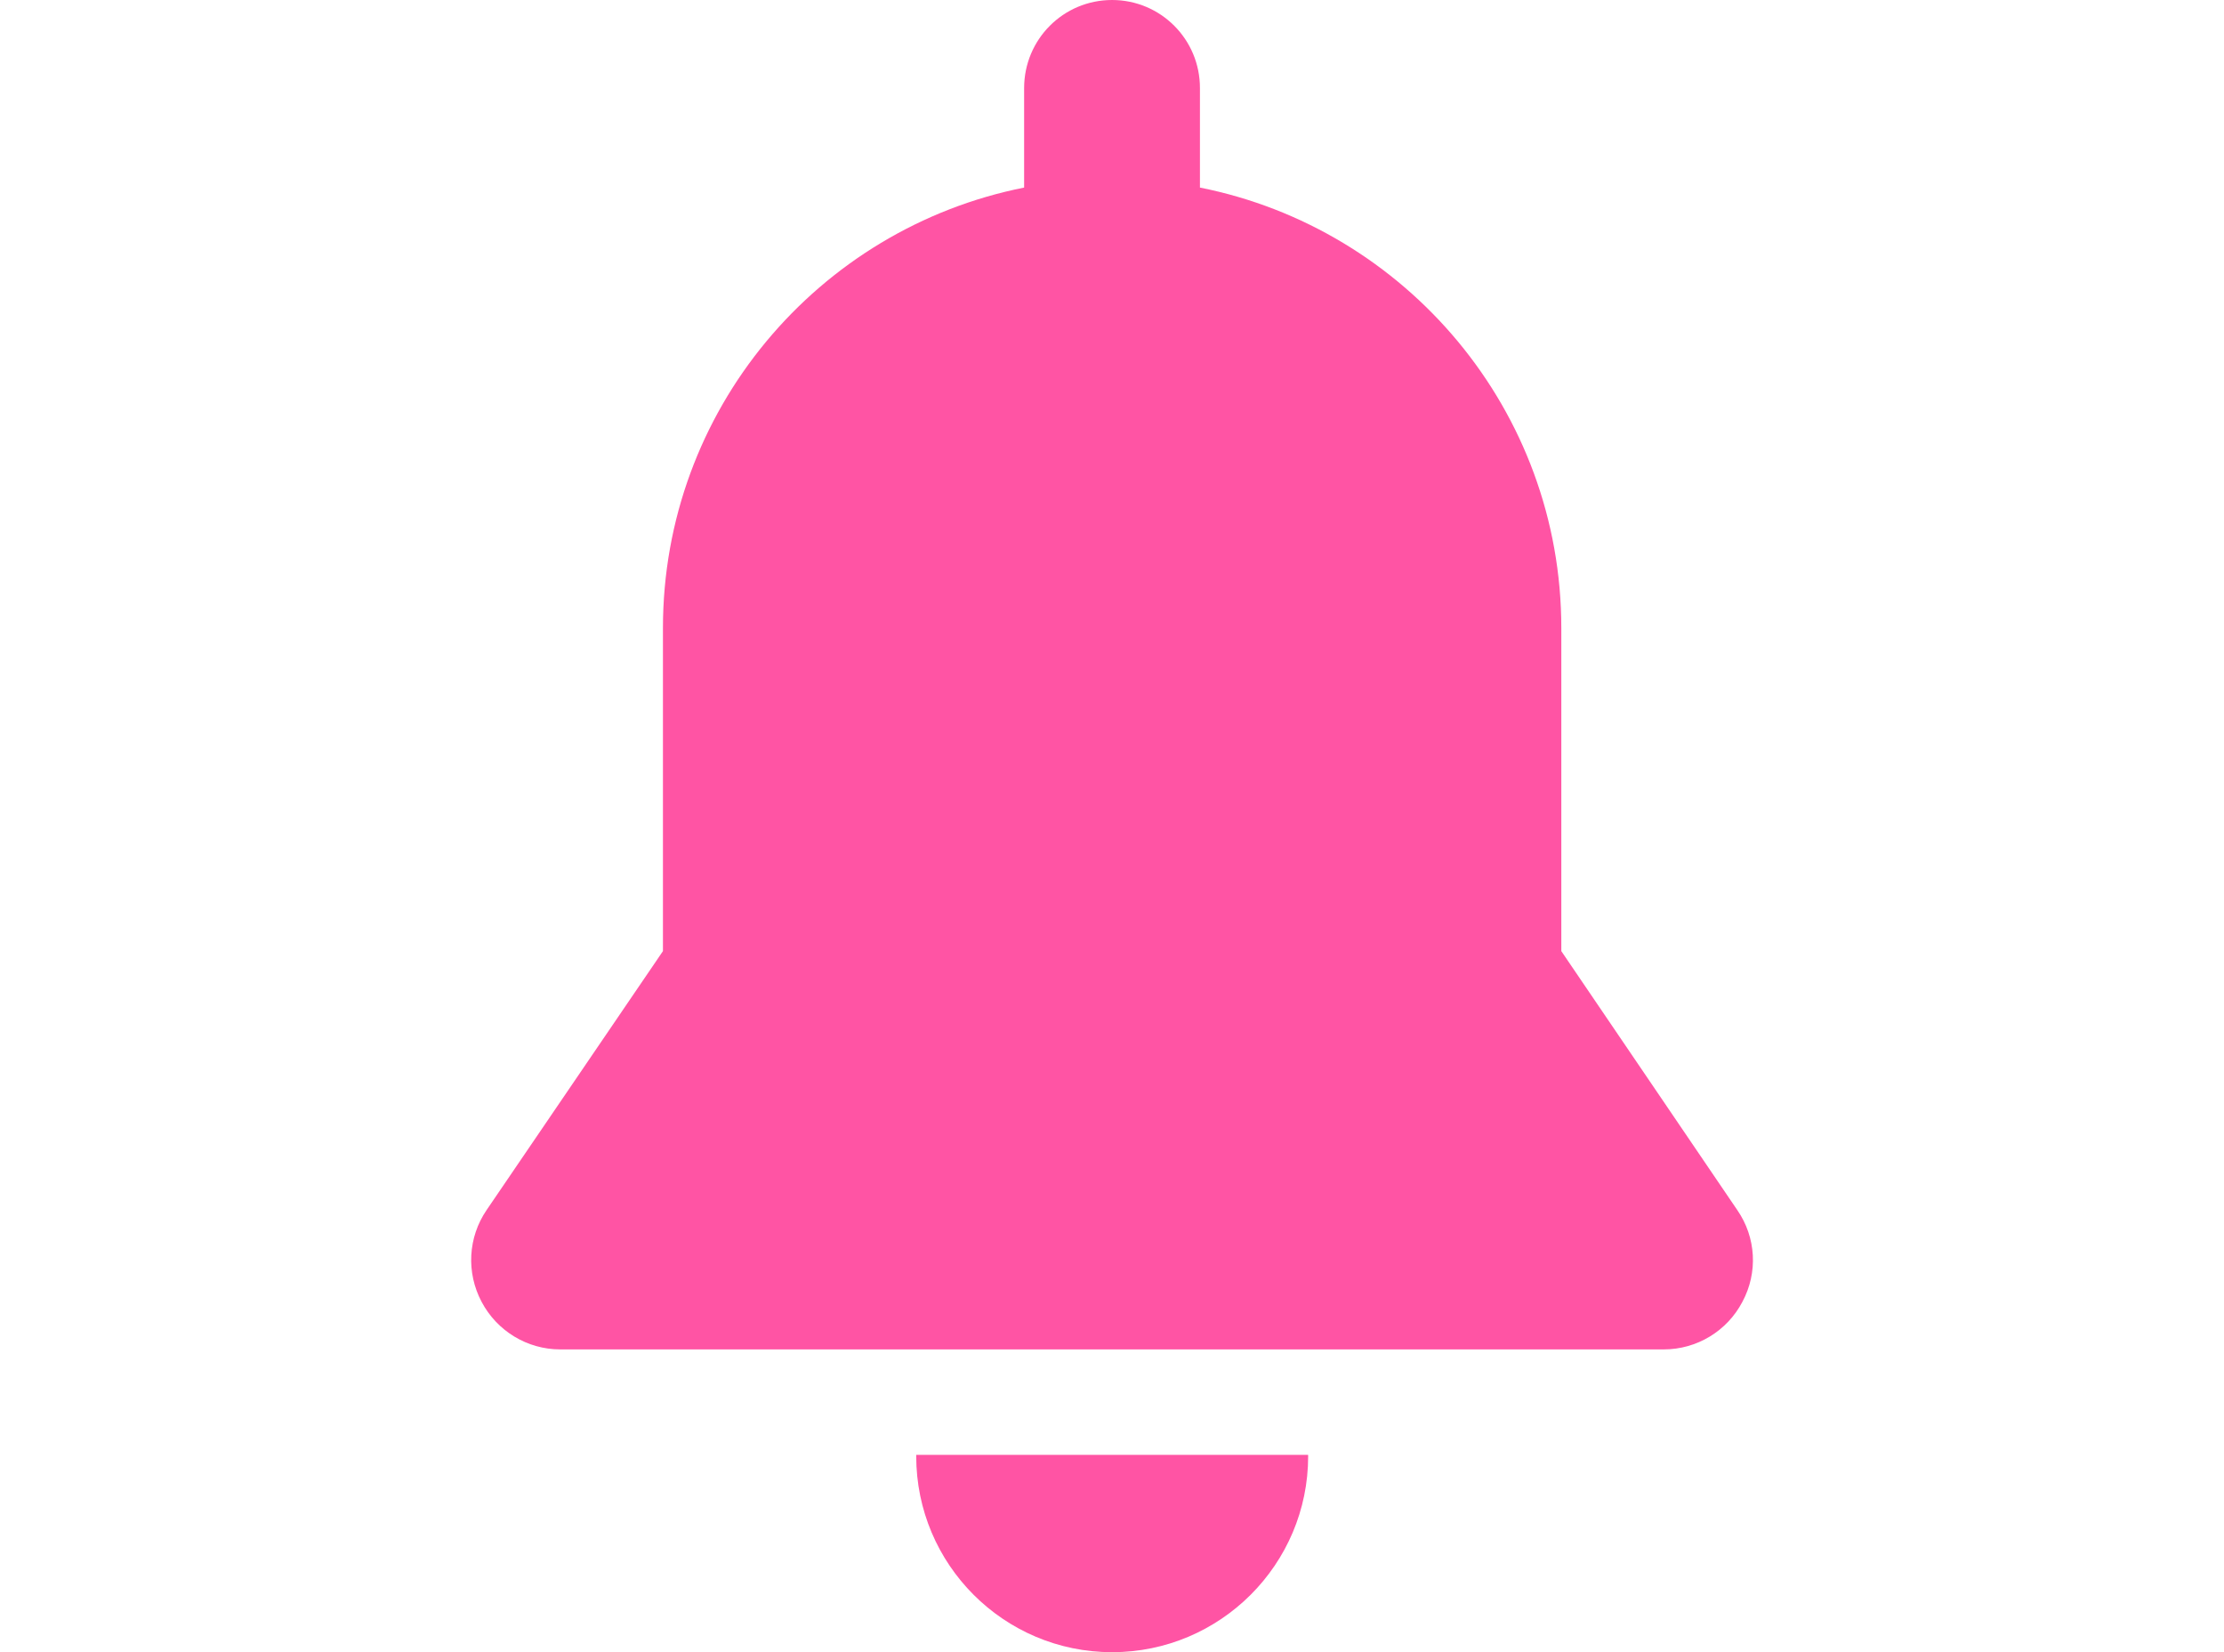<?xml version="1.0" encoding="utf-8"?>
<!-- Generator: Adobe Illustrator 13.0.0, SVG Export Plug-In . SVG Version: 6.00 Build 14948)  -->
<!DOCTYPE svg PUBLIC "-//W3C//DTD SVG 1.1//EN" "http://www.w3.org/Graphics/SVG/1.1/DTD/svg11.dtd">
<svg version="1.1" id="Layer_1" xmlns="http://www.w3.org/2000/svg" xmlns:xlink="http://www.w3.org/1999/xlink" x="0px" y="0px"
	 width="35px" height="26px" viewBox="0 0 35 26" enable-background="new 0 0 35 26" xml:space="preserve">
<g>
	<g>
		<g>
			<path fill="#FF54A4" d="M14.419,22.896c0,0.01,0,0.017,0,0.021c0,1.701,1.379,3.084,3.083,3.084c1.702,0,3.085-1.383,3.085-3.084
				c0-0.004-0.001-0.011-0.001-0.021H14.419z"/>
			<path fill="#FF54A4" d="M27.341,19.044l-2.77-4.076c0-1.245,0-4.297,0-5.084c0-3.428-2.444-6.287-5.687-6.932V1.387
				C18.885,0.62,18.267,0,17.501,0c-0.767,0-1.384,0.62-1.384,1.387v1.565c-3.243,0.645-5.684,3.504-5.684,6.932
				c0,1.344,0,4.306,0,5.084l-2.776,4.076c-0.292,0.429-0.322,0.983-0.078,1.443c0.242,0.459,0.718,0.749,1.237,0.749h17.368
				c0.521,0,0.997-0.29,1.237-0.749C27.668,20.027,27.637,19.473,27.341,19.044z"/>
		</g>
	</g>
</g>
</svg>
